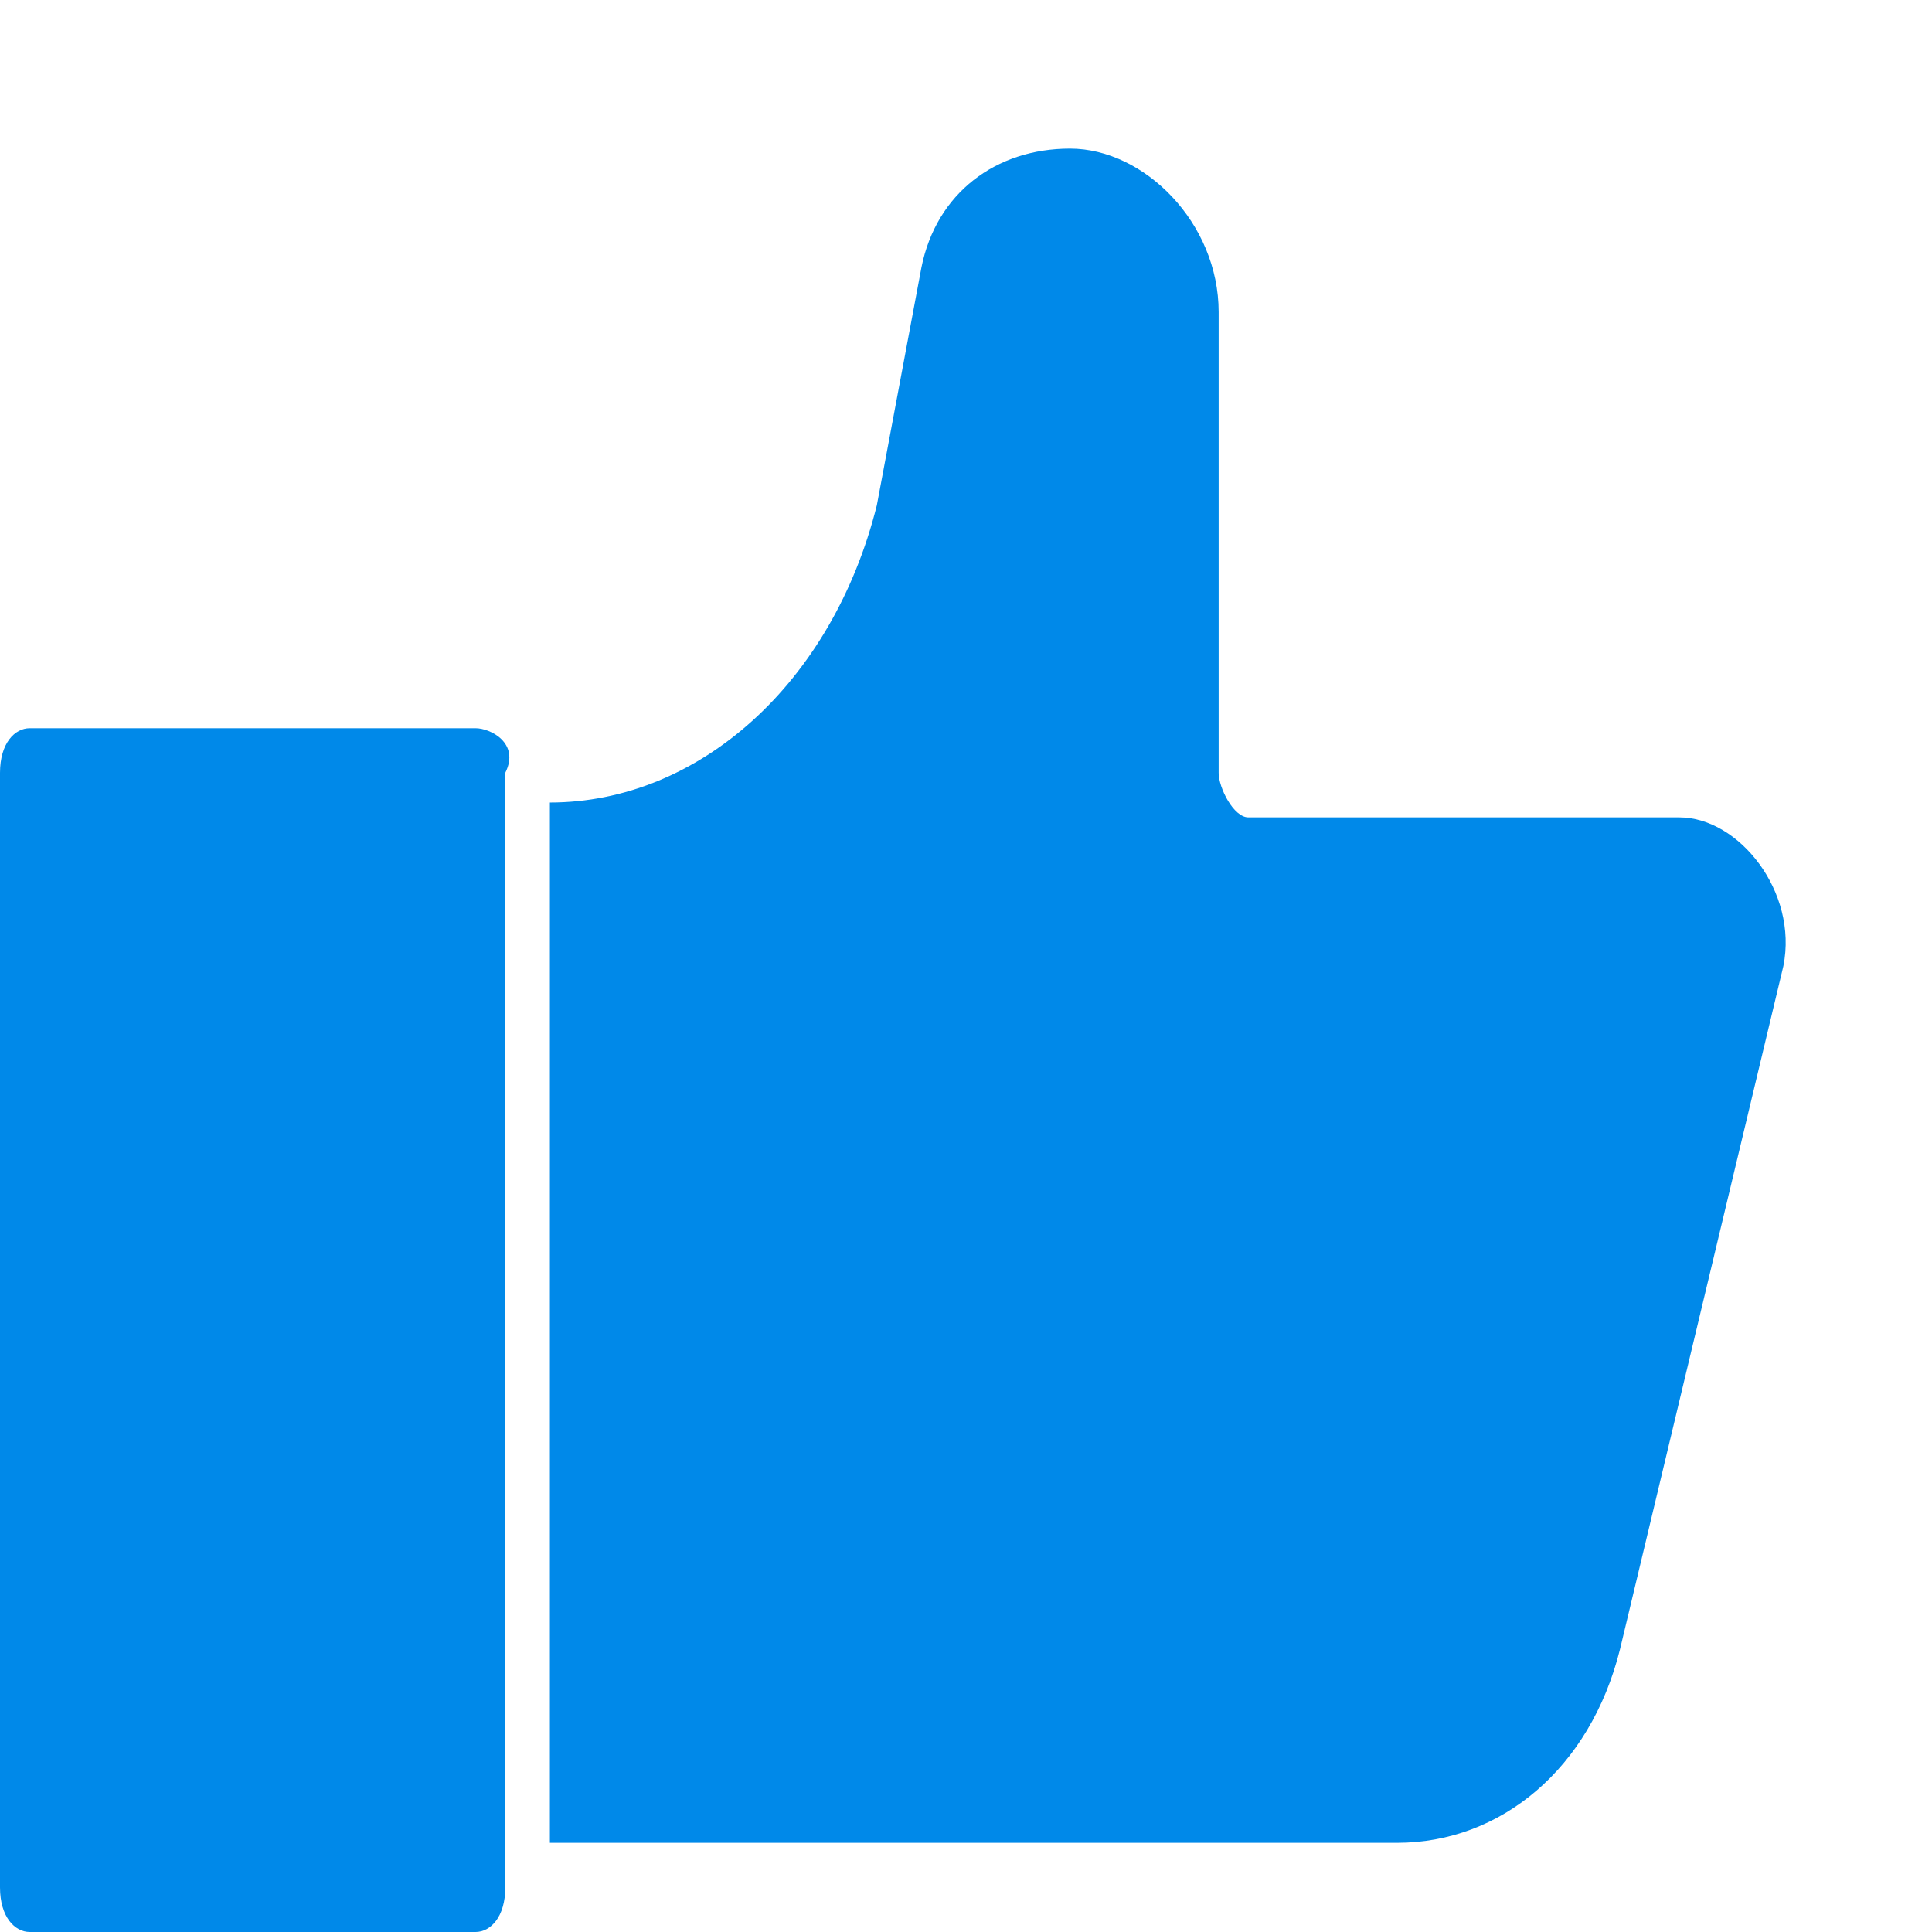 <?xml version="1.0" encoding="utf-8"?>
<!-- Generator: Adobe Illustrator 21.1.0, SVG Export Plug-In . SVG Version: 6.00 Build 0)  -->
<svg version="1.1" id="Слой_1" xmlns="http://www.w3.org/2000/svg" xmlns:xlink="http://www.w3.org/1999/xlink" x="0px" y="0px"
	 viewBox="0 0 13 13" style="enable-background:new 0 0 13 13;" xml:space="preserve">
<style type="text/css">
	.st0{fill:#0089E9;}
</style>
<path class="st0" d="M12,6.5l-1.1,4.6c-0.2,0.8-0.8,1.3-1.5,1.3H3.7v-7h0c1,0,1.9-0.8,2.2-2l0.3-1.6C6.3,1.3,6.7,1,7.2,1
	c0.5,0,1,0.5,1,1.1v3.1c0,0.1,0.1,0.3,0.2,0.3h2.9C11.7,5.5,12.1,6,12,6.5z M3.2,4.9h-3C0.1,4.9,0,5,0,5.2v7.5C0,12.9,0.1,13,0.2,13
	h3c0.1,0,0.2-0.1,0.2-0.3V5.2C3.5,5,3.3,4.9,3.2,4.9z"/>
</svg>
